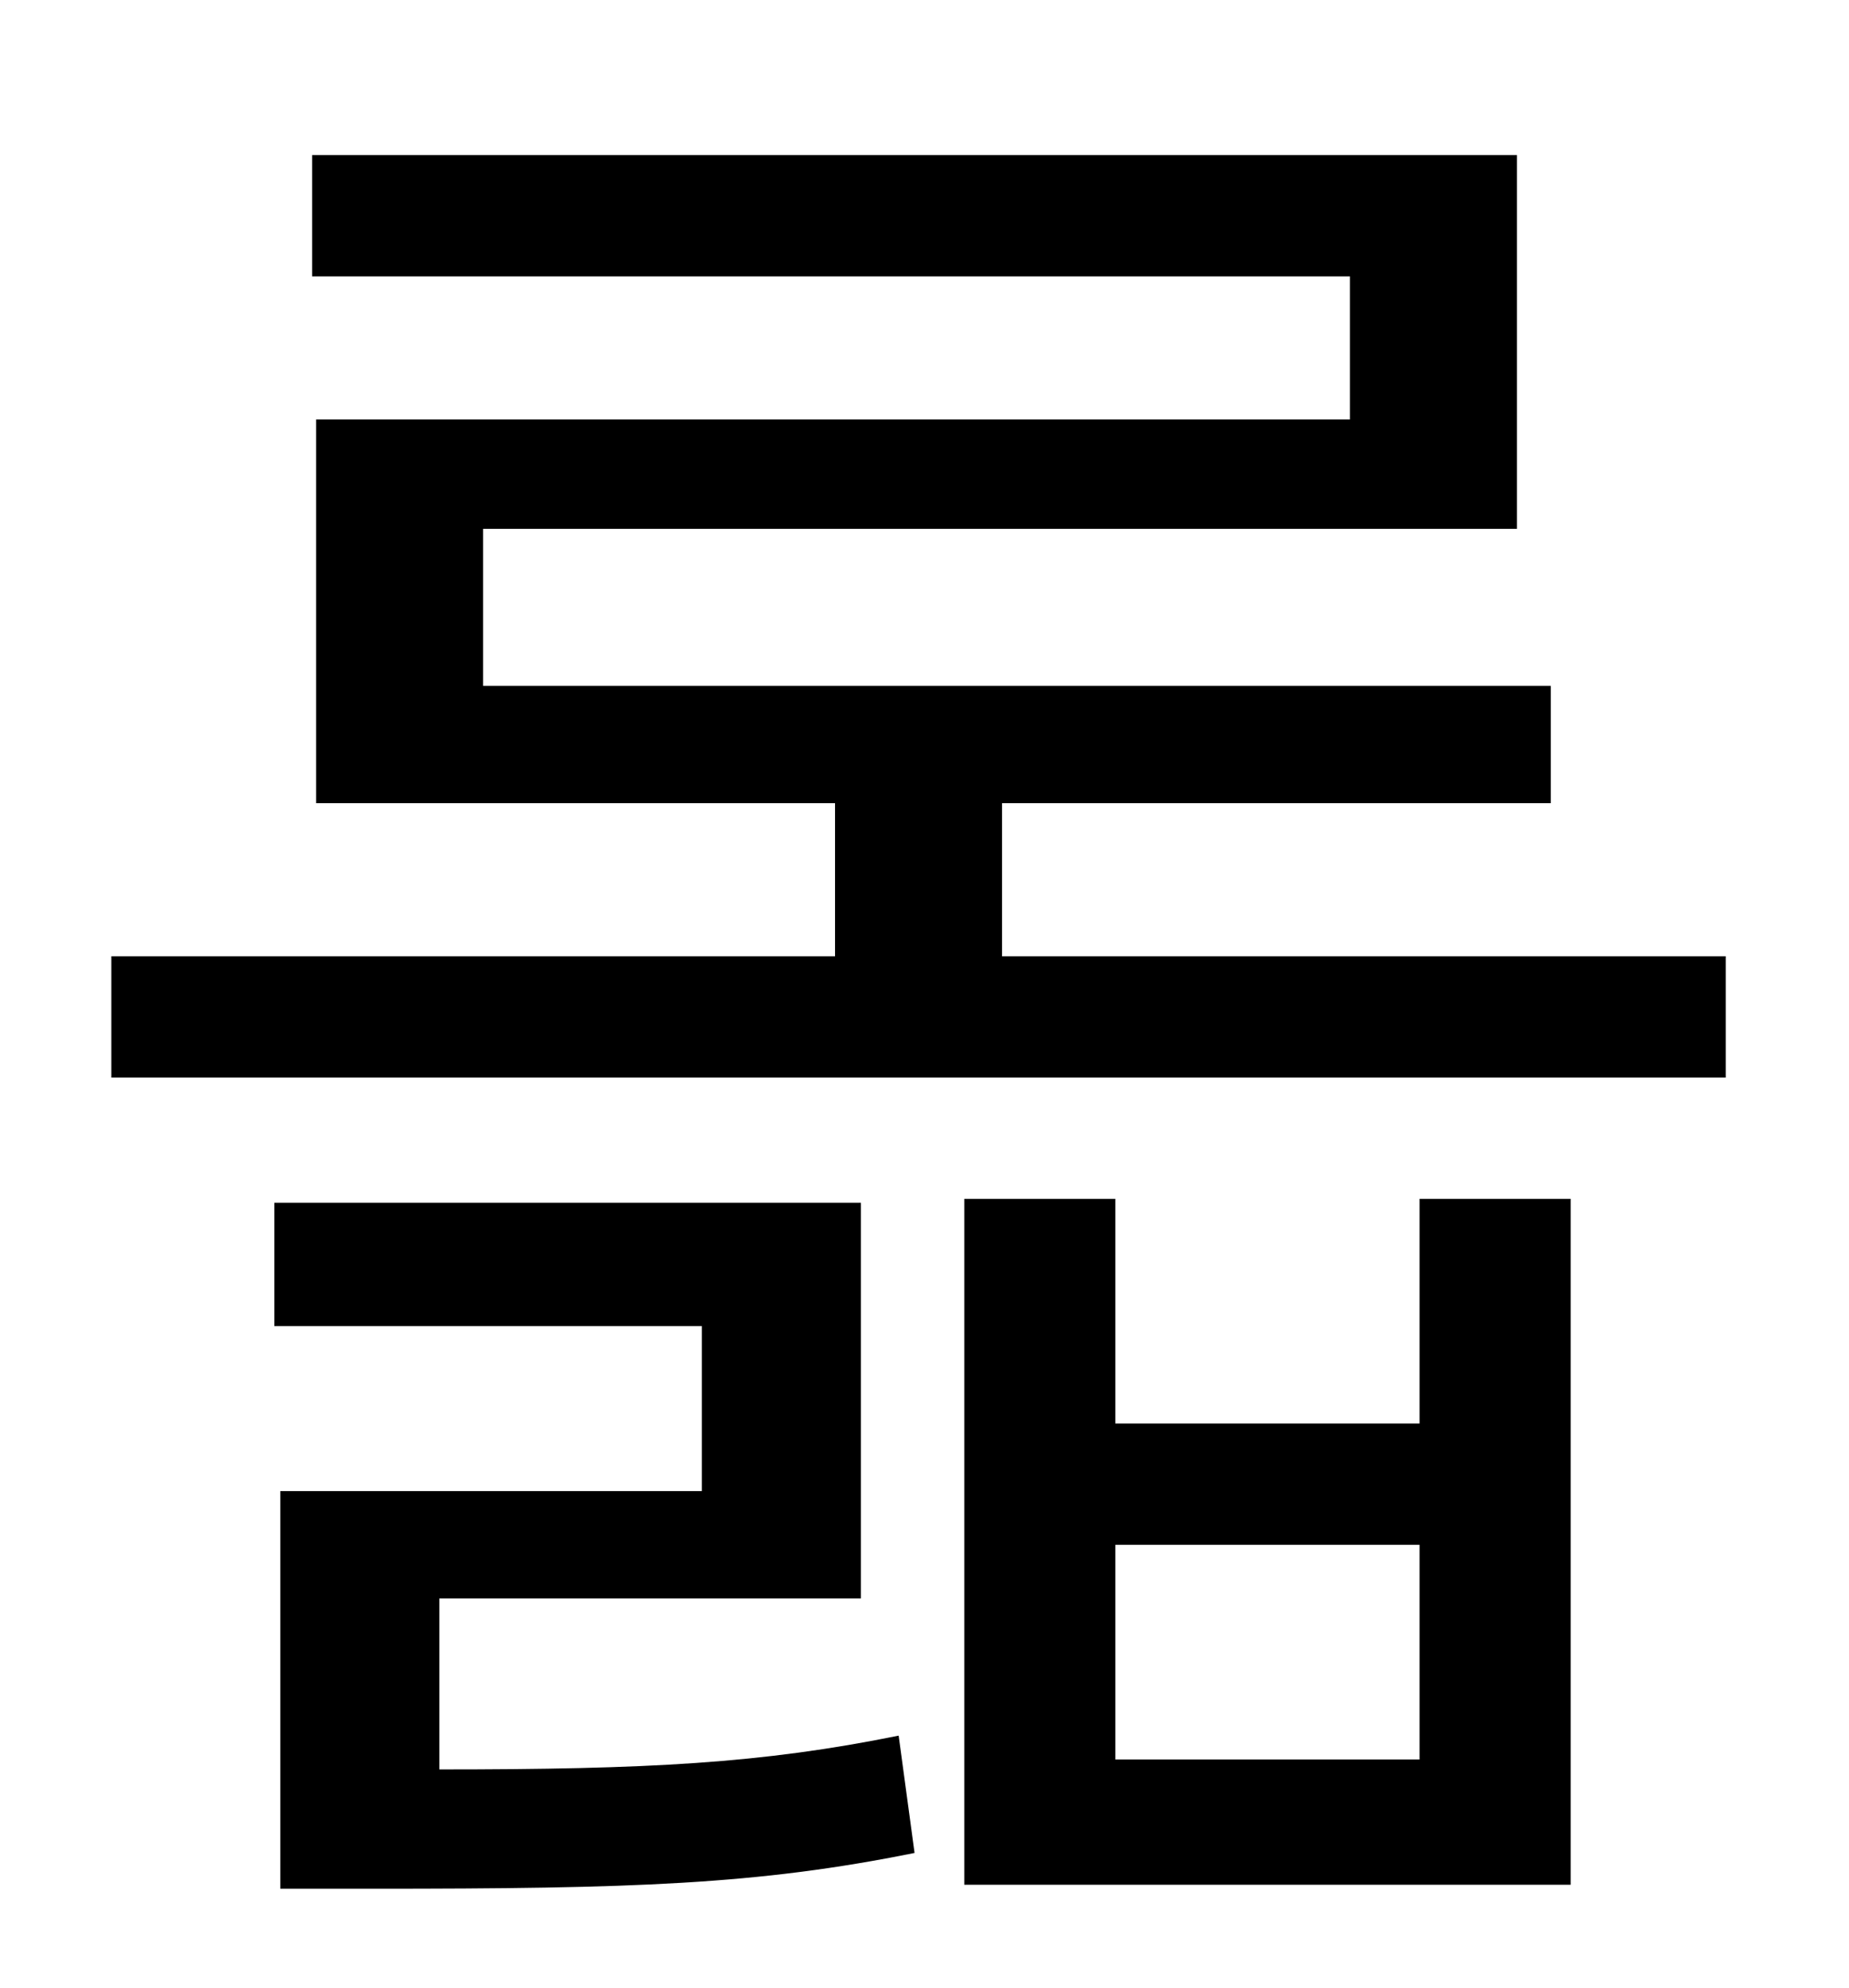 <?xml version="1.0" standalone="no"?>
<!DOCTYPE svg PUBLIC "-//W3C//DTD SVG 1.1//EN" "http://www.w3.org/Graphics/SVG/1.1/DTD/svg11.dtd" >
<svg xmlns="http://www.w3.org/2000/svg" xmlns:xlink="http://www.w3.org/1999/xlink" version="1.1" viewBox="-10 0 930 1000">
   <path fill="currentColor"
d="M211 804v86c105 0 162 -3 231 -17l8 59c-79 16 -142 18 -272 18h-47v-200h212v-83h-215v-62h295v199h-212zM704 885v-108h-153v108h153zM704 716v-113h76v345h-305v-345h76v113h153zM494 481h364v61h-812v-61h364v-77h-261v-193h520v-72h-522v-61h606v188h-520v79h537v59
h-276v77z" />
</svg>
